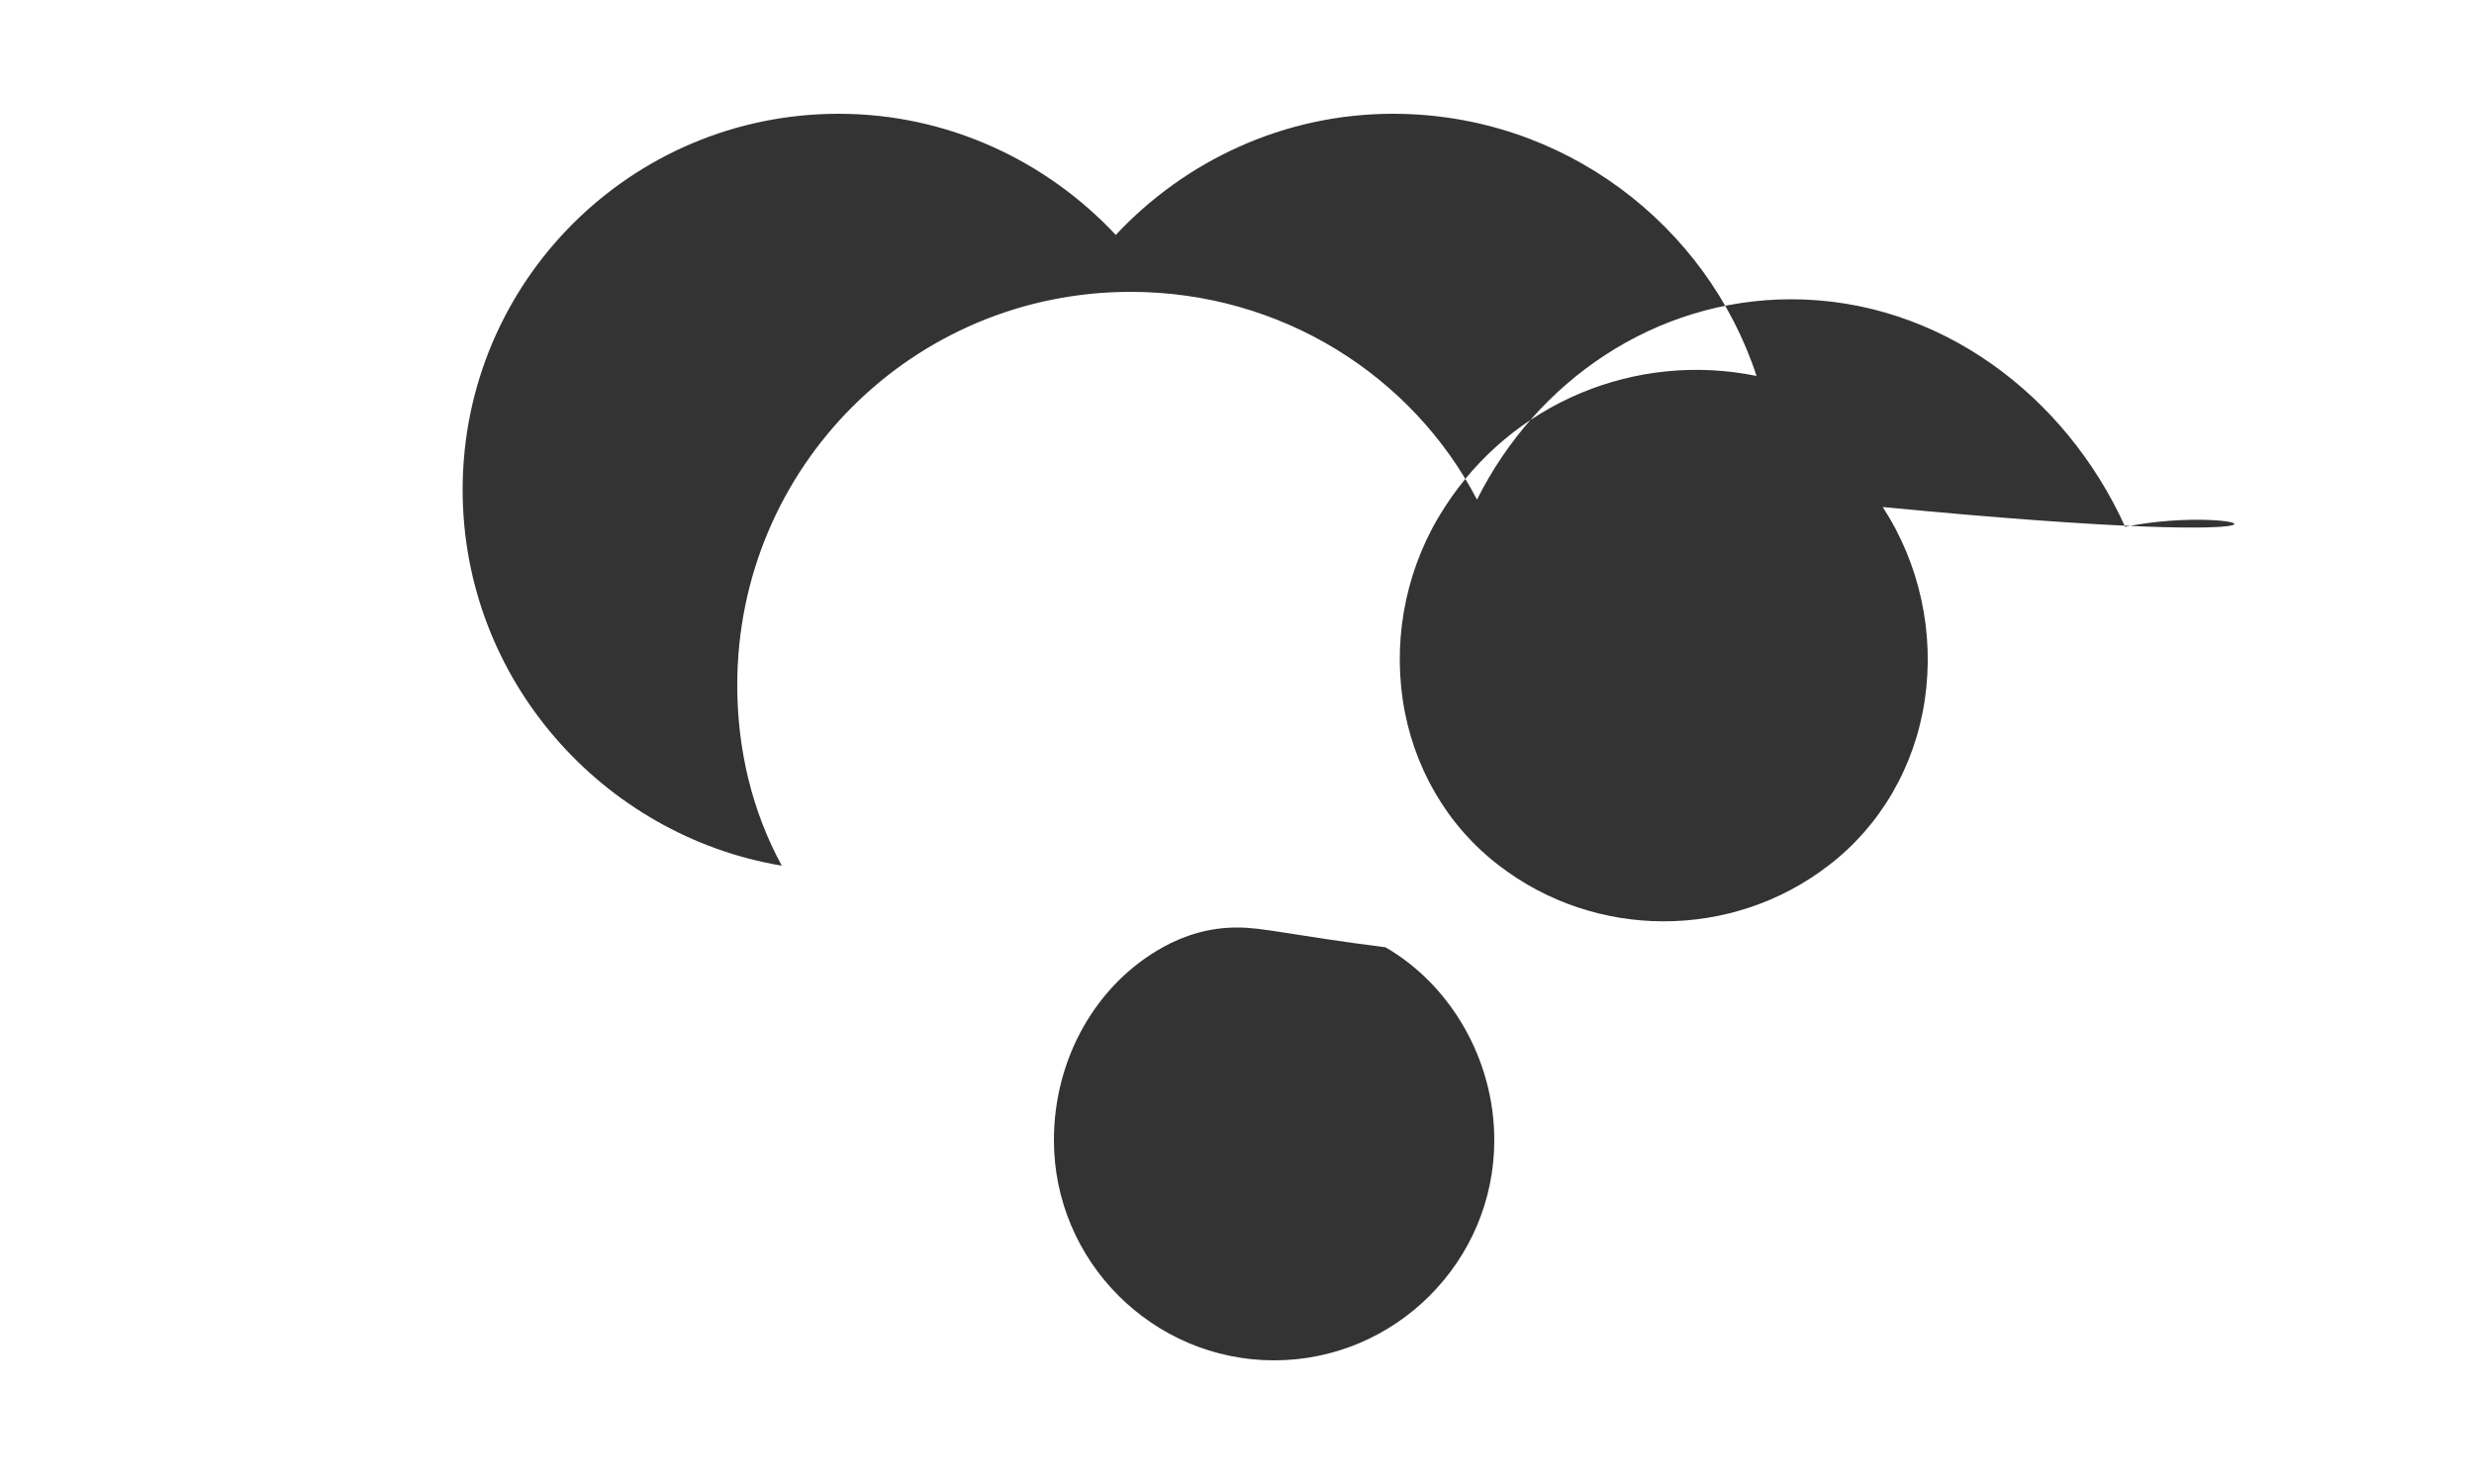 <svg xmlns="http://www.w3.org/2000/svg" viewBox="0 0 100 60">
  <path fill="#333" d="M85.9,21.3c-2.4-5.3-7.5-9.2-13.5-9.2c-5.5,0-10.3,3.3-12.7,8.1c-2.6-5-7.9-8.4-14-8.4c-8.8,0-15.9,7.1-15.9,15.9 c0,2.6,0.6,5.1,1.8,7.3c-7.2-1.2-12.9-7.5-12.9-15.2c0-8.4,6.8-15.2,15.2-15.2c4.4,0,8.4,1.9,11.2,4.9c2.8-3,6.8-4.9,11.2-4.9 c6.9,0,12.7,4.5,14.7,10.6c-4.9-1-9.9,1.1-12.6,5.3c-1.5,2.3-2.1,5.1-1.7,7.8c0.4,2.7,1.8,5.1,3.9,6.7c3.9,3,9.4,3,13.3,0 c2.1-1.6,3.5-4,3.9-6.7c0.4-2.7-0.2-5.5-1.7-7.8C95.8,22.4,90.8,20.3,85.9,21.3z"/>
  <path fill="#333" d="M50,37.5c-1.1,0-2.1,0.3-3,0.8c-2.7,1.5-4.4,4.5-4.4,7.8c0,4.9,4,8.9,8.9,8.9s8.9-4,8.9-8.9c0-3.3-1.8-6.3-4.4-7.8 C52.1,37.8,51.1,37.5,50,37.5z"/>
</svg> 